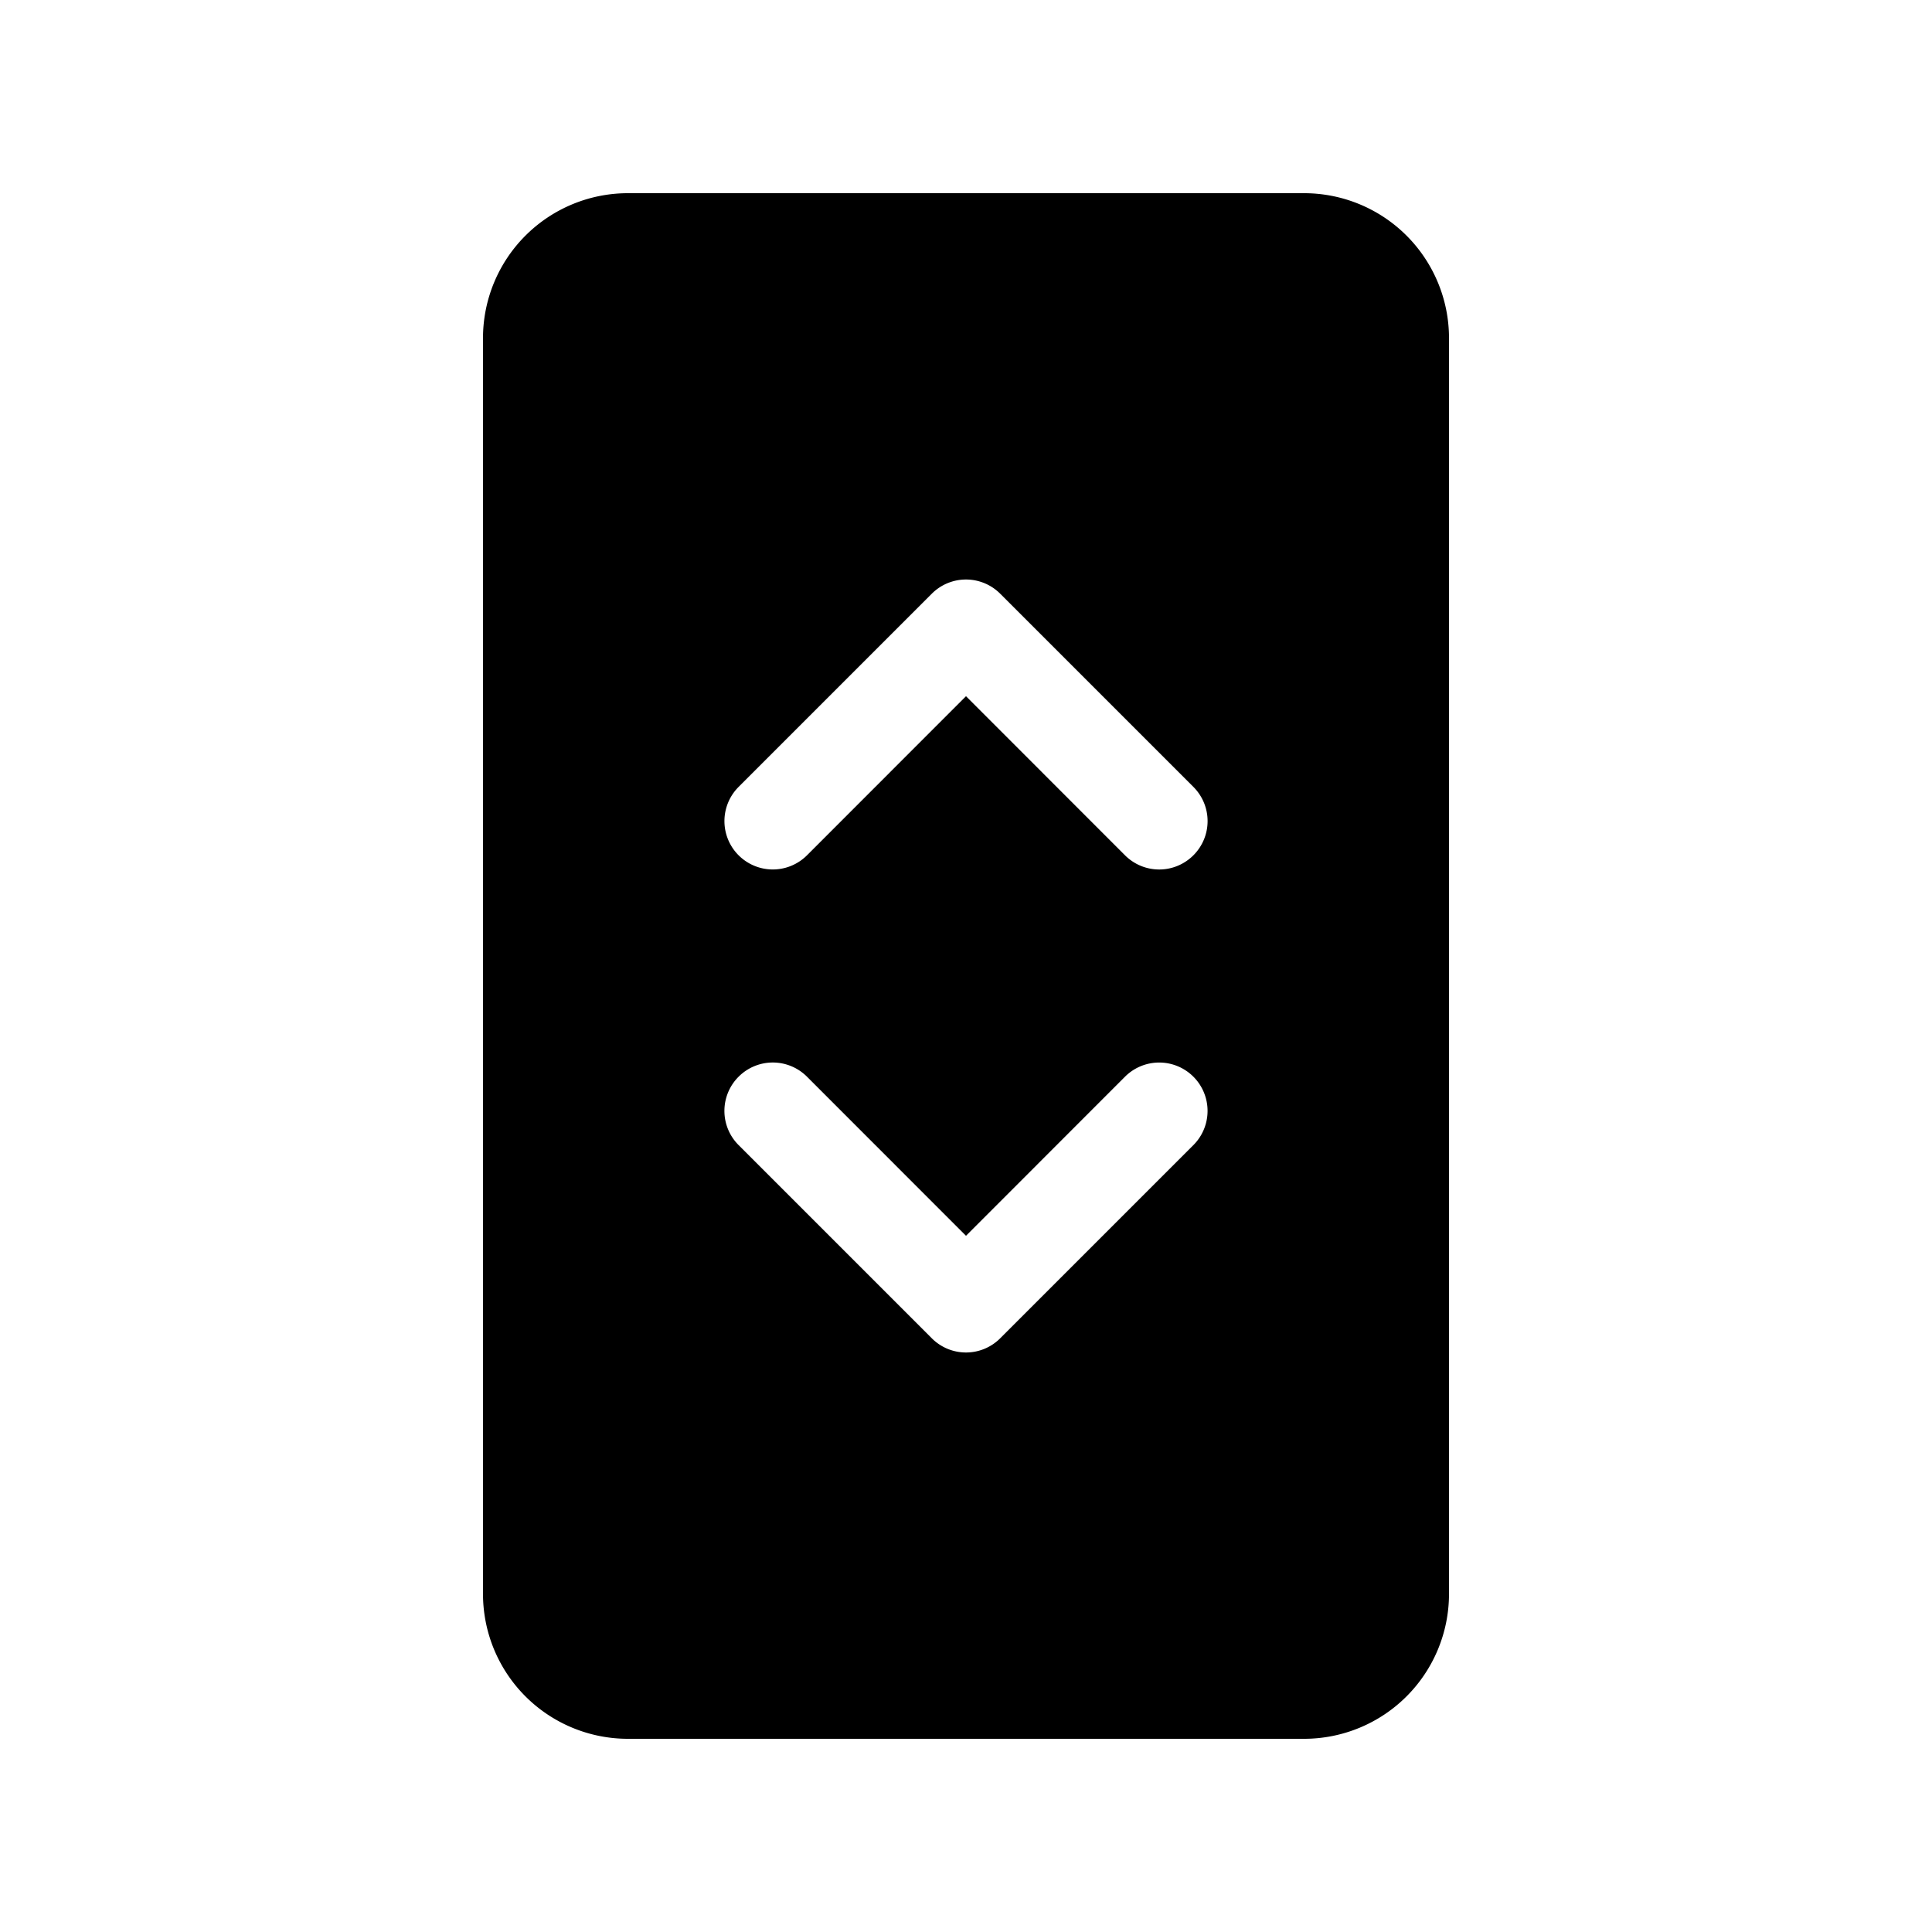 <svg xmlns="http://www.w3.org/2000/svg" xmlns:xlink="http://www.w3.org/1999/xlink" width="20" height="20" viewBox="0 0 20 20"><path fill="currentColor" d="M5 3.5A1.5 1.5 0 0 1 6.5 2h7A1.5 1.5 0 0 1 15 3.5v13a1.5 1.5 0 0 1-1.5 1.5h-7A1.5 1.5 0 0 1 5 16.5v-13Zm7.354 5.354a.5.5 0 0 0 0-.708l-2-2a.5.5 0 0 0-.708 0l-2 2a.5.5 0 1 0 .708.708L10 7.207l1.646 1.647a.5.5 0 0 0 .708 0Zm-4.708 2.292a.5.5 0 0 0 0 .708l2 2a.5.5 0 0 0 .708 0l2-2a.5.5 0 0 0-.708-.708L10 12.793l-1.646-1.647a.5.5 0 0 0-.708 0Z"/></svg>